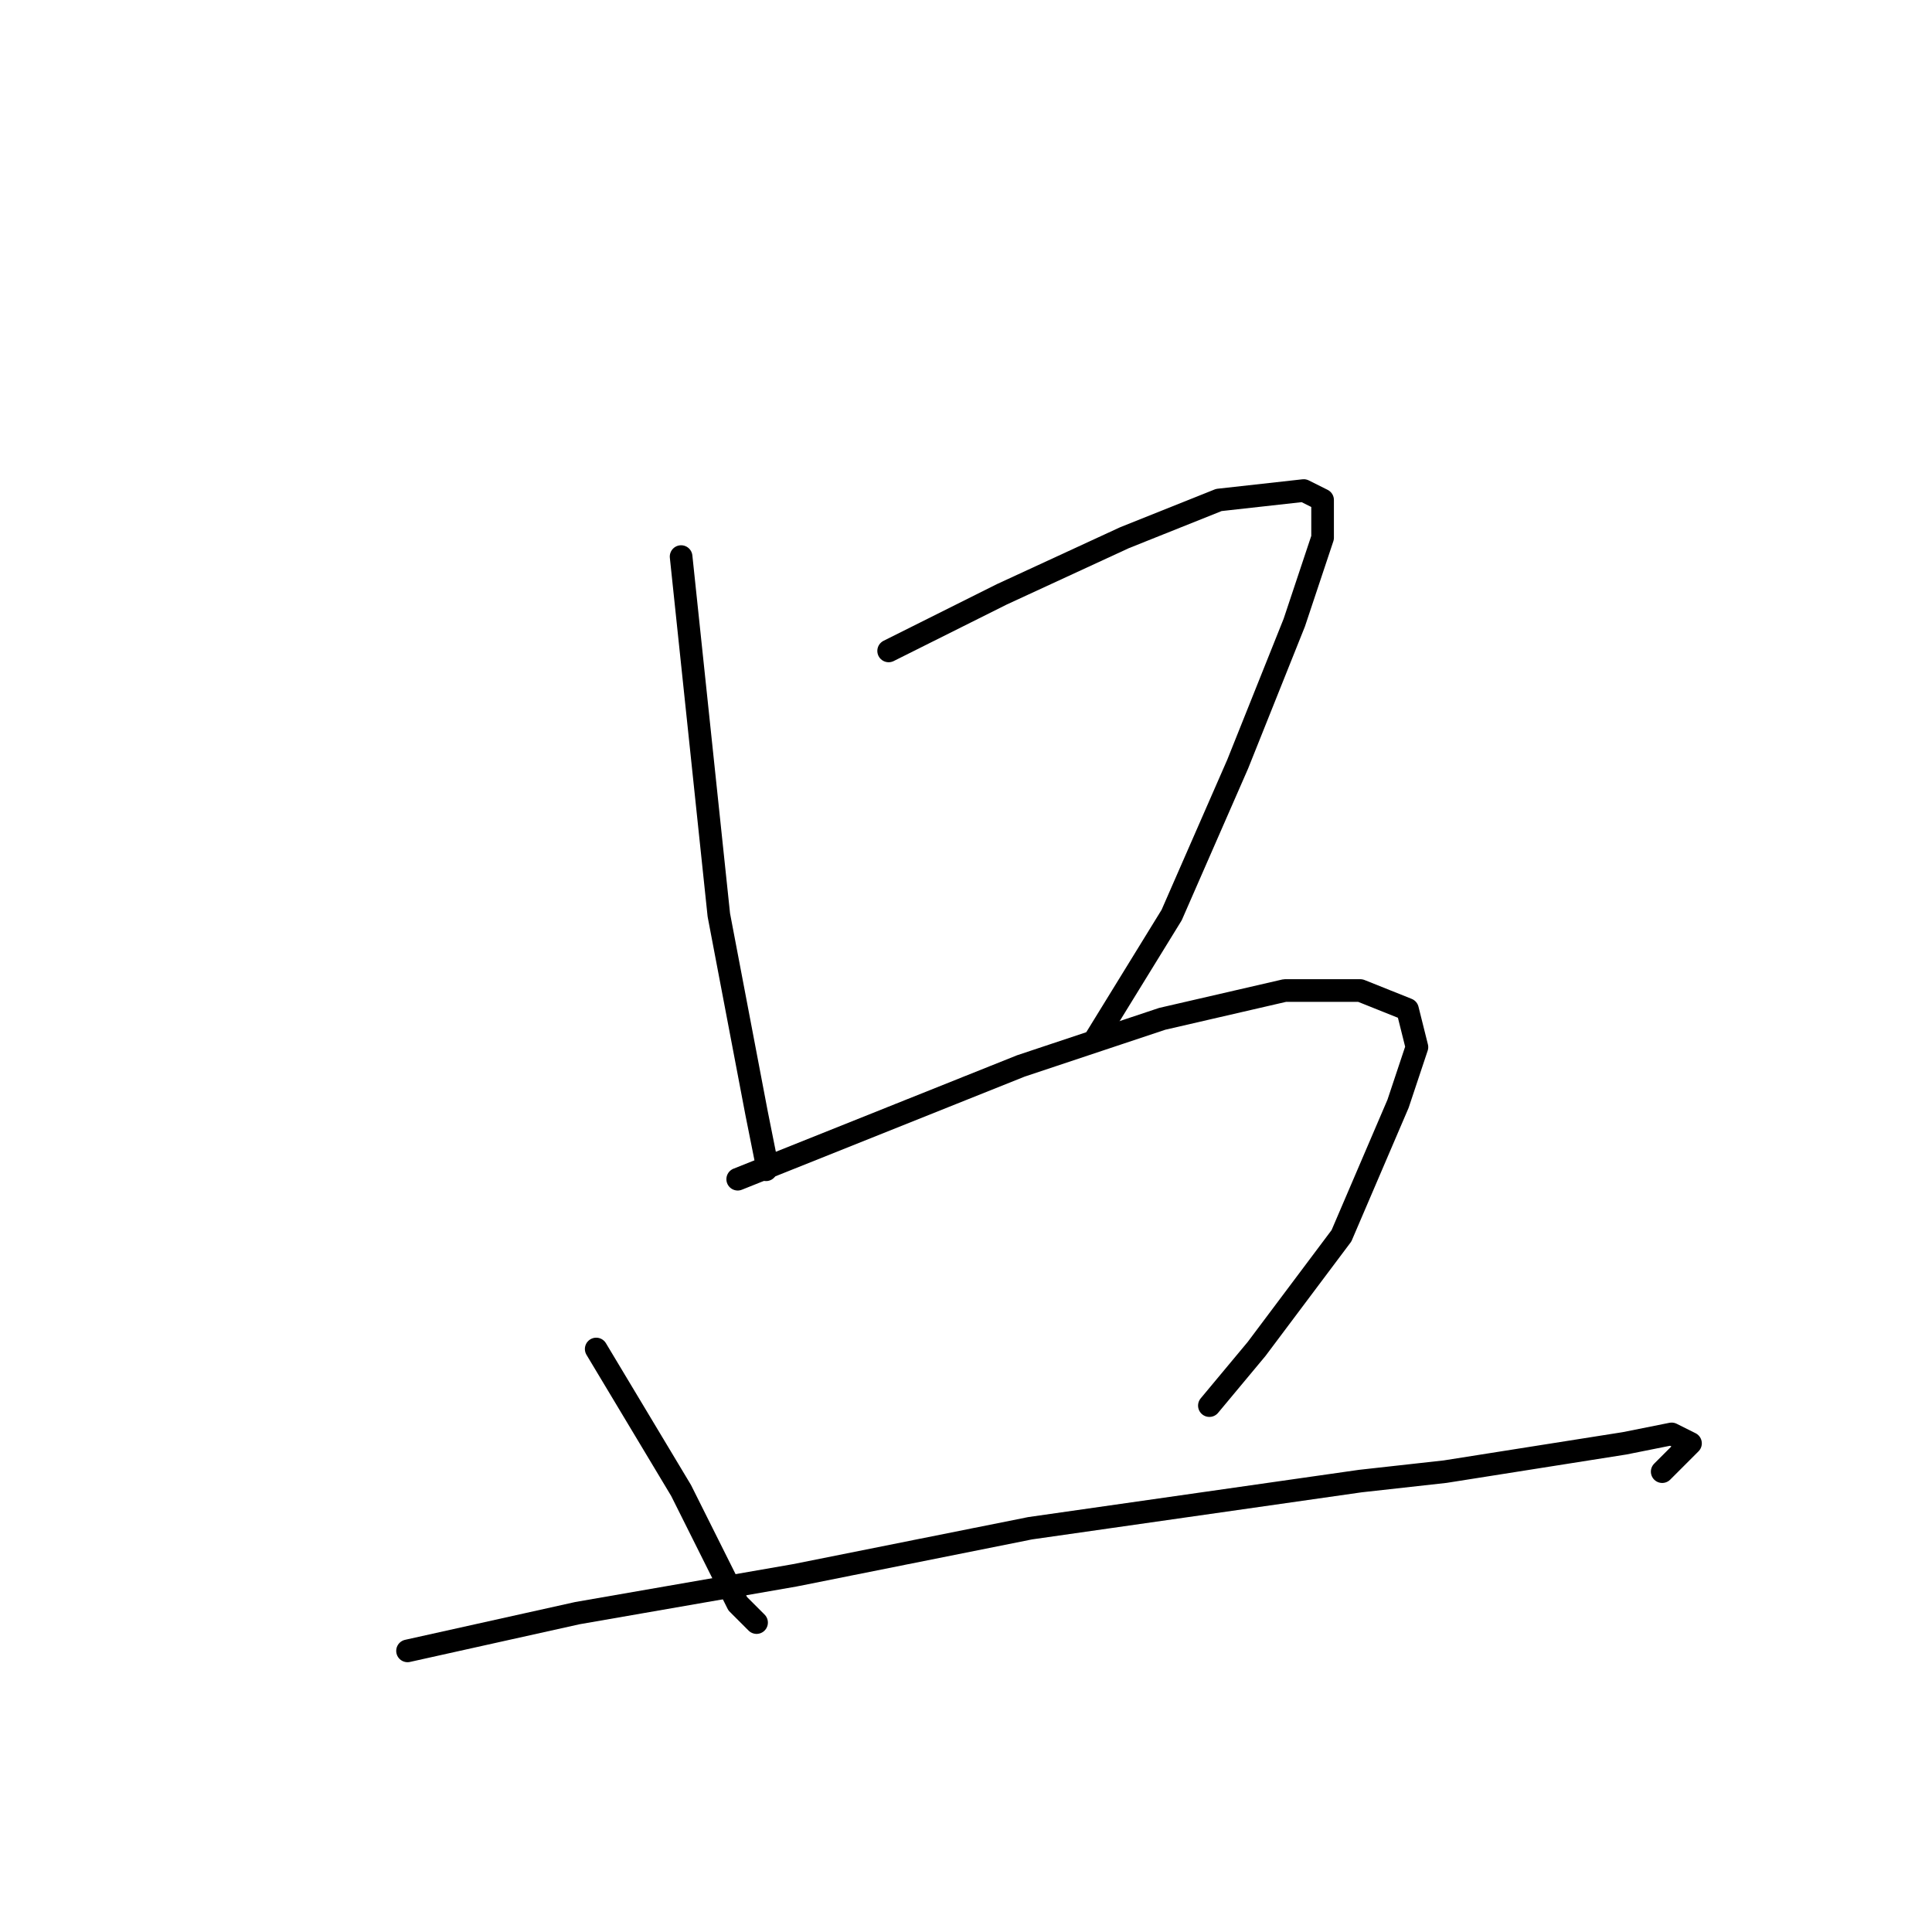 <?xml version="1.0" standalone="no"?>
    <svg width="256" height="256" xmlns="http://www.w3.org/2000/svg" version="1.1">
    <polyline stroke="black" stroke-width="3" stroke-linecap="round" fill="transparent" stroke-linejoin="round" points="90.25 73.75 92.75 97.5 95.25 121.25 100.25 147.5 101.5 153.75 101.5 155 101.5 155 " />
        <polyline stroke="black" stroke-width="3" stroke-linecap="round" fill="transparent" stroke-linejoin="round" points="117.75 86.25 125.25 82.5 132.75 78.75 149 71.25 161.5 66.25 172.75 65 175.25 66.25 175.25 71.25 171.5 82.5 164 101.25 155.25 121.25 145.25 137.5 145.25 137.5 " />
        <polyline stroke="black" stroke-width="3" stroke-linecap="round" fill="transparent" stroke-linejoin="round" points="79 178.75 82.75 185 86.5 191.25 90.25 197.5 97.75 212.5 100.25 215 100.25 215 " />
        <polyline stroke="black" stroke-width="3" stroke-linecap="round" fill="transparent" stroke-linejoin="round" points="97.75 156.25 116.5 148.75 135.25 141.25 154 135 170.25 131.25 180.25 131.25 186.5 133.75 187.75 138.75 185.25 146.25 177.75 163.75 166.5 178.75 160.25 186.25 160.25 186.25 " />
        <polyline stroke="black" stroke-width="3" stroke-linecap="round" fill="transparent" stroke-linejoin="round" points="54 218.75 65.25 216.25 76.5 213.75 105.25 208.75 136.5 202.5 180.25 196.25 191.5 195 215.25 191.25 221.5 190 224 191.25 222.75 192.5 220.25 195 220.25 195 " />
        </svg>
